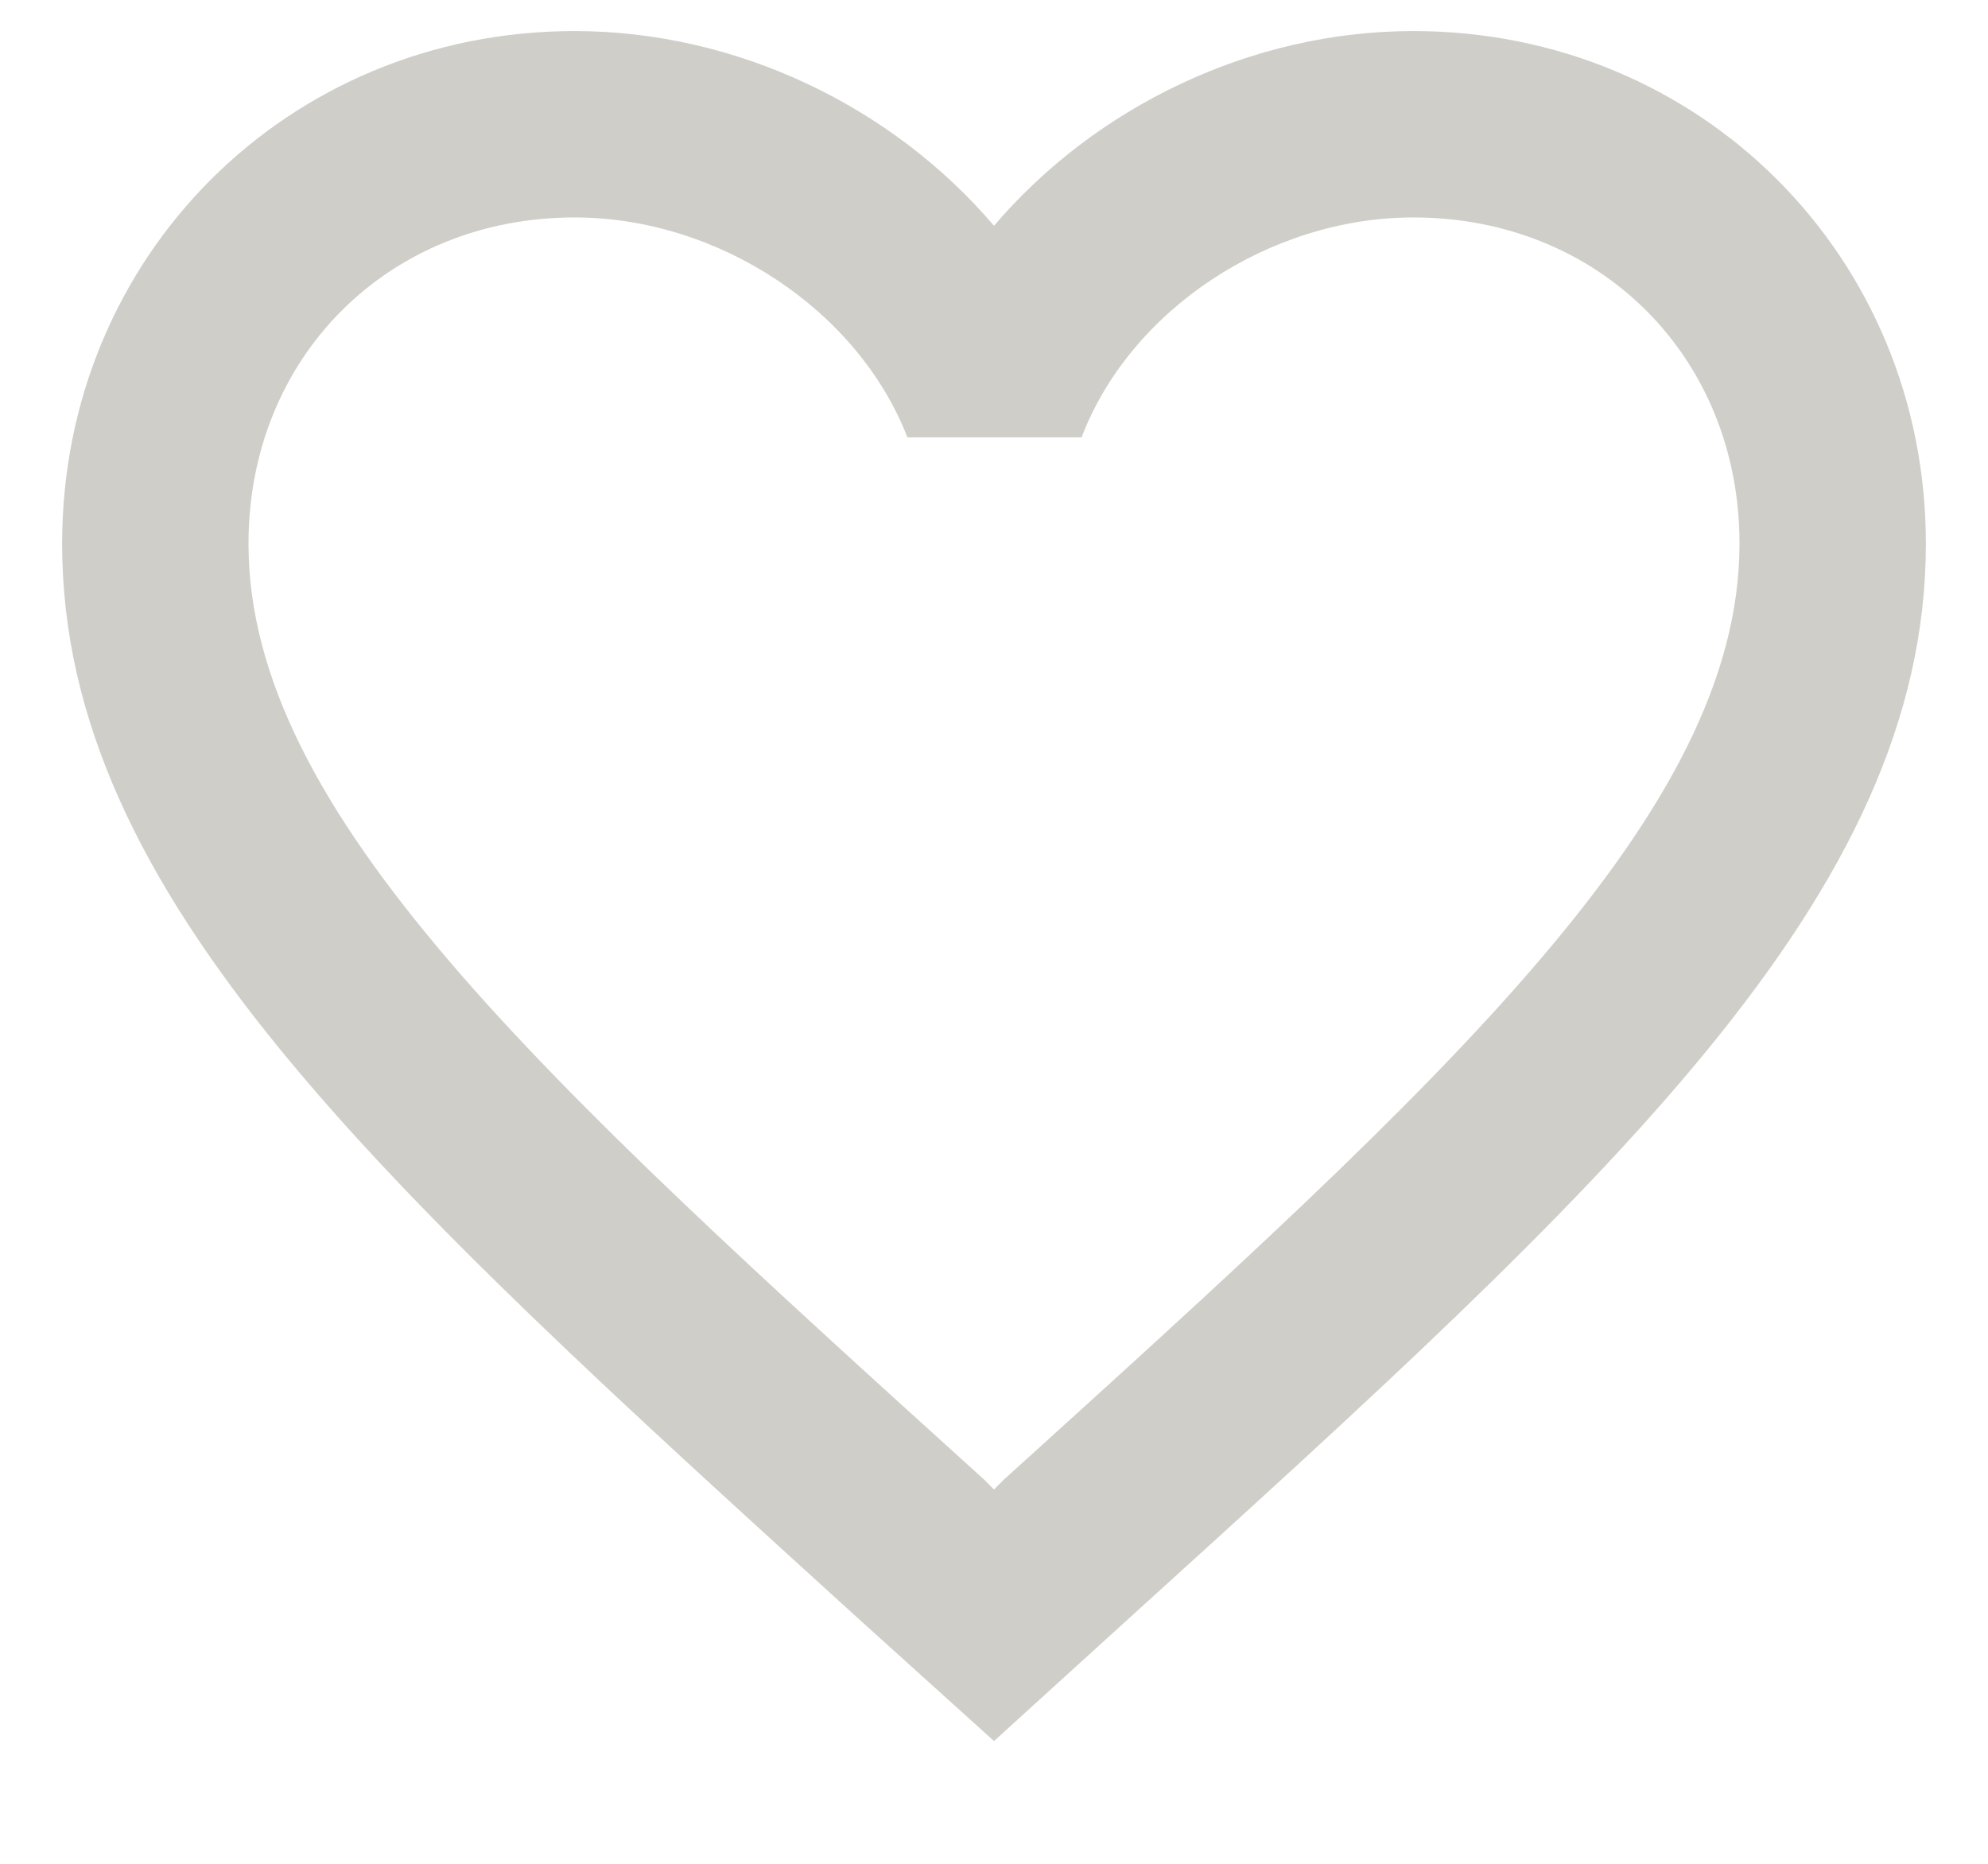 <svg width="16" height="15" viewBox="0 0 16 15" fill="none" xmlns="http://www.w3.org/2000/svg">
<path d="M11.375 0.25C10.07 0.25 8.818 0.858 8 1.817C7.183 0.858 5.93 0.25 4.625 0.25C2.315 0.25 0.5 2.065 0.5 4.375C0.5 7.21 3.05 9.52 6.912 13.03L8 14.012L9.088 13.023C12.95 9.52 15.5 7.21 15.5 4.375C15.5 2.065 13.685 0.25 11.375 0.25ZM8.075 11.912L8 11.988L7.925 11.912C4.355 8.68 2 6.543 2 4.375C2 2.875 3.125 1.75 4.625 1.75C5.78 1.75 6.905 2.493 7.303 3.52H8.705C9.095 2.493 10.22 1.75 11.375 1.75C12.875 1.75 14 2.875 14 4.375C14 6.543 11.645 8.68 8.075 11.912Z" fill="#CFCEC9"/>
</svg>
